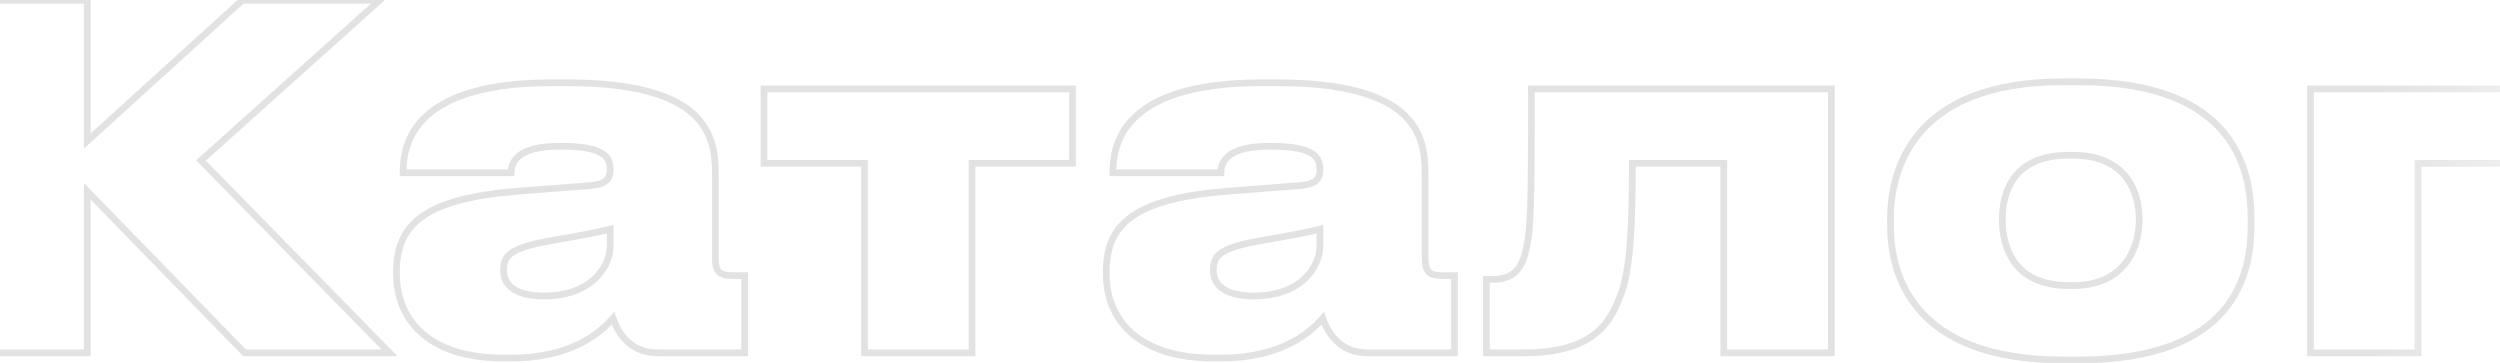 <svg width="744" height="108" viewBox="0 0 744 108" fill="none" xmlns="http://www.w3.org/2000/svg">
<path opacity="0.13" d="M72.778 105L72.061 105.698L72.356 106H72.778V105ZM115.924 105V106H118.305L116.638 104.3L115.924 105ZM59.806 47.754L59.139 47.009L58.36 47.707L59.092 48.454L59.806 47.754ZM112.963 0.096L113.631 0.841L115.576 -0.904H112.963V0.096ZM72.073 0.096V-0.904H71.687L71.401 -0.644L72.073 0.096ZM25.966 41.973H24.966V44.232L26.638 42.713L25.966 41.973ZM25.966 0.096H26.966V-0.904H25.966V0.096ZM-7.592 0.096V-0.904H-8.592V0.096H-7.592ZM-7.592 105H-8.592V106H-7.592V105ZM25.966 105V106H26.966V105H25.966ZM25.966 56.919L26.683 56.221L24.966 54.458V56.919H25.966ZM72.778 106H115.924V104H72.778V106ZM116.638 104.3L60.52 47.054L59.092 48.454L115.21 105.7L116.638 104.3ZM60.474 48.499L113.631 0.841L112.295 -0.649L59.139 47.009L60.474 48.499ZM112.963 -0.904H72.073V1.096H112.963V-0.904ZM71.401 -0.644L25.294 41.233L26.638 42.713L72.745 0.836L71.401 -0.644ZM26.966 41.973V0.096H24.966V41.973H26.966ZM25.966 -0.904H-7.592V1.096H25.966V-0.904ZM-8.592 0.096V105H-6.592V0.096H-8.592ZM-7.592 106H25.966V104H-7.592V106ZM26.966 105V56.919H24.966V105H26.966ZM25.25 57.617L72.061 105.698L73.495 104.302L26.683 56.221L25.25 57.617ZM165.791 71.301L165.626 70.315L165.623 70.315L165.791 71.301ZM181.583 68.199H182.583V66.902L181.328 67.232L181.583 68.199ZM182.429 94.707L183.374 94.382L182.815 92.754L181.678 94.046L182.429 94.707ZM221.627 105V106H222.627V105H221.627ZM221.627 82.017H222.627V81.017H221.627V82.017ZM119.966 51.42H118.966V52.42H119.966V51.42ZM152.114 51.42V52.42H153.114V51.42H152.114ZM175.802 55.227L175.879 56.224L175.888 56.223L175.898 56.222L175.802 55.227ZM153.947 56.919L153.869 55.922L153.865 55.922L153.947 56.919ZM161.843 87.08C157.717 87.08 154.955 86.286 153.251 85.093C151.596 83.934 150.858 82.346 150.858 80.466H148.858C148.858 82.957 149.882 85.176 152.104 86.731C154.278 88.253 157.508 89.08 161.843 89.08V87.08ZM150.858 80.466V80.184H148.858V80.466H150.858ZM150.858 80.184C150.858 79.07 151.056 78.218 151.466 77.515C151.876 76.813 152.55 76.169 153.654 75.561C155.916 74.315 159.736 73.347 165.959 72.287L165.623 70.315C159.438 71.37 155.29 72.376 152.689 73.809C151.36 74.541 150.377 75.412 149.739 76.508C149.1 77.602 148.858 78.831 148.858 80.184H150.858ZM165.955 72.287C172.728 71.159 179.111 69.883 181.837 69.166L181.328 67.232C178.696 67.924 172.389 69.188 165.626 70.315L165.955 72.287ZM180.583 68.199V73.134H182.583V68.199H180.583ZM180.583 73.134C180.583 78.597 175.722 87.08 161.843 87.08V89.08C176.727 89.08 182.583 79.797 182.583 73.134H180.583ZM181.483 95.032C183.091 99.711 187.013 106 195.683 106V104C188.279 104 184.868 98.727 183.374 94.382L181.483 95.032ZM195.683 106H221.627V104H195.683V106ZM222.627 105V82.017H220.627V105H222.627ZM221.627 81.017H217.961V83.017H221.627V81.017ZM217.961 81.017C215.848 81.017 214.987 80.597 214.563 80.069C214.086 79.475 213.885 78.445 213.885 76.518H211.885C211.885 78.398 212.036 80.117 213.004 81.322C214.025 82.591 215.703 83.017 217.961 83.017V81.017ZM213.885 76.518V51.42H211.885V76.518H213.885ZM213.885 51.42C213.885 45.699 213.103 38.63 206.872 33.05C200.69 27.514 189.348 23.63 168.752 23.63V25.63C189.186 25.63 199.911 29.501 205.538 34.54C211.115 39.535 211.885 45.861 211.885 51.42H213.885ZM168.752 23.63H164.24V25.63H168.752V23.63ZM164.24 23.63C143.89 23.63 132.525 28.022 126.251 33.781C119.95 39.565 118.966 46.558 118.966 51.279H120.966C120.966 46.835 121.885 40.504 127.604 35.254C133.35 29.98 144.122 25.63 164.24 25.63V23.63ZM118.966 51.279V51.42H120.966V51.279H118.966ZM119.966 52.42H152.114V50.42H119.966V52.42ZM153.114 51.42C153.114 50.251 153.381 48.615 155.029 47.234C156.725 45.814 160.04 44.524 166.496 44.524V42.524C159.838 42.524 155.963 43.843 153.745 45.701C151.481 47.598 151.114 49.91 151.114 51.42H153.114ZM166.496 44.524H166.919V42.524H166.496V44.524ZM166.919 44.524C173.444 44.524 176.861 45.376 178.632 46.501C179.486 47.043 179.951 47.645 180.217 48.262C180.491 48.898 180.583 49.617 180.583 50.433H182.583C182.583 49.486 182.48 48.46 182.054 47.471C181.619 46.462 180.877 45.557 179.704 44.812C177.422 43.364 173.507 42.524 166.919 42.524V44.524ZM180.583 50.433V50.574H182.583V50.433H180.583ZM180.583 50.574C180.583 51.811 180.281 52.534 179.687 53.035C179.027 53.591 177.837 54.025 175.705 54.232L175.898 56.222C178.137 56.006 179.838 55.523 180.976 54.564C182.179 53.549 182.583 52.157 182.583 50.574H180.583ZM175.724 54.23L153.869 55.922L154.024 57.916L175.879 56.224L175.724 54.23ZM153.865 55.922C140.081 57.053 130.863 59.5 125.081 63.593C119.198 67.758 116.992 73.535 116.992 80.889H118.992C118.992 74.002 121.016 68.922 126.236 65.226C131.558 61.458 140.317 59.041 154.028 57.916L153.865 55.922ZM116.992 80.889V81.453H118.992V80.889H116.992ZM116.992 81.453C116.992 88.679 119.554 95.245 125.002 99.991C130.435 104.725 138.628 107.551 149.717 107.551V105.551C138.951 105.551 131.28 102.808 126.315 98.483C121.364 94.169 118.992 88.186 118.992 81.453H116.992ZM149.717 107.551H152.114V105.551H149.717V107.551ZM152.114 107.551C171.372 107.551 179.945 99.043 183.179 95.368L181.678 94.046C178.708 97.421 170.643 105.551 152.114 105.551V107.551ZM257.269 105H256.269V106H257.269V105ZM289.276 105V106H290.276V105H289.276ZM289.276 48.6V47.6H288.276V48.6H289.276ZM319.168 48.6V49.6H320.168V48.6H319.168ZM319.168 26.463H320.168V25.463H319.168V26.463ZM227.377 26.463V25.463H226.377V26.463H227.377ZM227.377 48.6H226.377V49.6H227.377V48.6ZM257.269 48.6H258.269V47.6H257.269V48.6ZM257.269 106H289.276V104H257.269V106ZM290.276 105V48.6H288.276V105H290.276ZM289.276 49.6H319.168V47.6H289.276V49.6ZM320.168 48.6V26.463H318.168V48.6H320.168ZM319.168 25.463H227.377V27.463H319.168V25.463ZM226.377 26.463V48.6H228.377V26.463H226.377ZM227.377 49.6H257.269V47.6H227.377V49.6ZM256.269 48.6V105H258.269V48.6H256.269ZM377.015 71.301L376.851 70.315L376.847 70.315L377.015 71.301ZM392.807 68.199H393.807V66.902L392.553 67.232L392.807 68.199ZM393.653 94.707L394.599 94.382L394.039 92.754L392.903 94.046L393.653 94.707ZM432.851 105V106H433.851V105H432.851ZM432.851 82.017H433.851V81.017H432.851V82.017ZM331.19 51.42H330.19V52.42H331.19V51.42ZM363.338 51.42V52.42H364.338V51.42H363.338ZM387.026 55.227L387.103 56.224L387.113 56.223L387.123 56.222L387.026 55.227ZM365.171 56.919L365.094 55.922L365.089 55.922L365.171 56.919ZM373.067 87.08C368.942 87.08 366.18 86.286 364.476 85.093C362.821 83.934 362.082 82.346 362.082 80.466H360.082C360.082 82.957 361.106 85.176 363.329 86.731C365.502 88.253 368.733 89.08 373.067 89.08V87.08ZM362.082 80.466V80.184H360.082V80.466H362.082ZM362.082 80.184C362.082 79.07 362.281 78.218 362.691 77.515C363.101 76.813 363.774 76.169 364.878 75.561C367.141 74.315 370.96 73.347 377.183 72.287L376.847 70.315C370.662 71.37 366.515 72.376 363.913 73.809C362.585 74.541 361.602 75.412 360.963 76.508C360.324 77.602 360.082 78.831 360.082 80.184H362.082ZM377.18 72.287C383.953 71.159 390.336 69.883 393.062 69.166L392.553 67.232C389.921 67.924 383.614 69.188 376.851 70.315L377.18 72.287ZM391.807 68.199V73.134H393.807V68.199H391.807ZM391.807 73.134C391.807 78.597 386.946 87.08 373.067 87.08V89.08C387.952 89.08 393.807 79.797 393.807 73.134H391.807ZM392.708 95.032C394.316 99.711 398.237 106 406.907 106V104C399.503 104 396.093 98.727 394.599 94.382L392.708 95.032ZM406.907 106H432.851V104H406.907V106ZM433.851 105V82.017H431.851V105H433.851ZM432.851 81.017H429.185V83.017H432.851V81.017ZM429.185 81.017C427.072 81.017 426.212 80.597 425.787 80.069C425.31 79.475 425.109 78.445 425.109 76.518H423.109C423.109 78.398 423.261 80.117 424.229 81.322C425.249 82.591 426.927 83.017 429.185 83.017V81.017ZM425.109 76.518V51.42H423.109V76.518H425.109ZM425.109 51.42C425.109 45.699 424.328 38.63 418.096 33.05C411.915 27.514 400.572 23.63 379.976 23.63V25.63C400.411 25.63 411.135 29.501 416.762 34.54C422.34 39.535 423.109 45.861 423.109 51.42H425.109ZM379.976 23.63H375.464V25.63H379.976V23.63ZM375.464 23.63C355.115 23.63 343.75 28.022 337.476 33.781C331.174 39.565 330.19 46.558 330.19 51.279H332.19C332.19 46.835 333.11 40.504 338.828 35.254C344.574 29.98 355.347 25.63 375.464 25.63V23.63ZM330.19 51.279V51.42H332.19V51.279H330.19ZM331.19 52.42H363.338V50.42H331.19V52.42ZM364.338 51.42C364.338 50.251 364.606 48.615 366.254 47.234C367.949 45.814 371.265 44.524 377.72 44.524V42.524C371.063 42.524 367.187 43.843 364.97 45.701C362.705 47.598 362.338 49.91 362.338 51.42H364.338ZM377.72 44.524H378.143V42.524H377.72V44.524ZM378.143 44.524C384.668 44.524 388.085 45.376 389.857 46.501C390.711 47.043 391.176 47.645 391.442 48.262C391.716 48.898 391.807 49.617 391.807 50.433H393.807C393.807 49.486 393.705 48.46 393.278 47.471C392.844 46.462 392.101 45.557 390.929 44.812C388.646 43.364 384.731 42.524 378.143 42.524V44.524ZM391.807 50.433V50.574H393.807V50.433H391.807ZM391.807 50.574C391.807 51.811 391.506 52.534 390.911 53.035C390.252 53.591 389.061 54.025 386.93 54.232L387.123 56.222C389.362 56.006 391.062 55.523 392.2 54.564C393.404 53.549 393.807 52.157 393.807 50.574H391.807ZM386.949 54.23L365.094 55.922L365.248 57.916L387.103 56.224L386.949 54.23ZM365.089 55.922C351.305 57.053 342.087 59.5 336.305 63.593C330.422 67.758 328.216 73.535 328.216 80.889H330.216C330.216 74.002 332.24 68.922 337.461 65.226C342.783 61.458 351.542 59.041 365.253 57.916L365.089 55.922ZM328.216 80.889V81.453H330.216V80.889H328.216ZM328.216 81.453C328.216 88.679 330.779 95.245 336.226 99.991C341.66 104.725 349.852 107.551 360.941 107.551V105.551C350.175 105.551 342.505 102.808 337.54 98.483C332.589 94.169 330.216 88.186 330.216 81.453H328.216ZM360.941 107.551H363.338V105.551H360.941V107.551ZM363.338 107.551C382.597 107.551 391.17 99.043 394.404 95.368L392.903 94.046C389.932 97.421 381.867 105.551 363.338 105.551V107.551ZM513 105H512V106H513V105ZM545.007 105V106H546.007V105H545.007ZM545.007 26.463H546.007V25.463H545.007V26.463ZM455.754 26.463V25.463H454.754V26.463H455.754ZM454.062 74.685L453.09 74.448L453.089 74.455L453.087 74.462L454.062 74.685ZM442.359 83.145V82.145H441.359V83.145H442.359ZM442.359 105H441.359V106H442.359V105ZM482.403 87.516L483.339 87.867L483.34 87.865L482.403 87.516ZM485.787 48.6V47.6H484.787V48.6H485.787ZM513 48.6H514V47.6H513V48.6ZM513 106H545.007V104H513V106ZM546.007 105V26.463H544.007V105H546.007ZM545.007 25.463H455.754V27.463H545.007V25.463ZM454.754 26.463C454.754 61.368 454.605 68.253 453.09 74.448L455.033 74.922C456.621 68.427 456.754 61.212 456.754 26.463H454.754ZM453.087 74.462C452.343 77.71 451.163 79.575 449.725 80.653C448.281 81.736 446.419 82.145 444.051 82.145V84.145C446.618 84.145 448.986 83.708 450.925 82.253C452.872 80.793 454.23 78.428 455.037 74.908L453.087 74.462ZM444.051 82.145H442.359V84.145H444.051V82.145ZM441.359 83.145V105H443.359V83.145H441.359ZM442.359 106H453.498V104H442.359V106ZM453.498 106C464.359 106 471.096 103.569 475.506 99.996C479.906 96.432 481.85 91.837 483.339 87.867L481.466 87.165C479.994 91.091 478.202 95.238 474.247 98.442C470.304 101.637 464.068 104 453.498 104V106ZM483.34 87.865C484.728 84.14 485.583 79.202 486.096 72.791C486.611 66.37 486.787 58.406 486.787 48.6H484.787C484.787 58.393 484.61 66.292 484.103 72.631C483.594 78.98 482.757 83.701 481.466 87.167L483.34 87.865ZM485.787 49.6H513V47.6H485.787V49.6ZM512 48.6V105H514V48.6H512ZM618.587 108.115C642.103 108.115 655.263 101.574 662.512 93.046C669.738 84.546 670.911 74.28 670.911 67.212H668.911C668.911 74.103 667.757 83.788 660.989 91.75C654.244 99.684 641.741 106.115 618.587 106.115V108.115ZM670.911 67.212V64.956H668.911V67.212H670.911ZM670.911 64.956C670.911 58.034 669.81 47.598 662.646 38.888C655.453 30.143 642.325 23.348 618.728 23.348V25.348C641.942 25.348 654.406 32.019 661.101 40.158C667.826 48.333 668.911 58.201 668.911 64.956H670.911ZM618.728 23.348H613.934V25.348H618.728V23.348ZM613.934 23.348C591.099 23.348 577.951 30.15 570.536 38.894C563.149 47.606 561.61 58.066 561.61 65.097H563.61C563.61 58.31 565.102 48.395 572.062 40.188C578.994 32.012 591.508 25.348 613.934 25.348V23.348ZM561.61 65.097V67.071H563.61V65.097H561.61ZM561.61 67.071C561.61 74.315 563.185 84.606 570.617 93.092C578.072 101.604 591.254 108.115 614.075 108.115V106.115C591.635 106.115 579.084 99.725 572.122 91.775C565.137 83.799 563.61 74.068 563.61 67.071H561.61ZM614.075 108.115H618.587V106.115H614.075V108.115ZM615.626 83.978C607.713 83.978 603.099 81.199 600.425 77.597C597.712 73.941 596.886 69.285 596.886 65.379H594.886C594.886 69.51 595.751 74.654 598.819 78.788C601.927 82.976 607.183 85.978 615.626 85.978V83.978ZM596.886 65.379C596.886 61.328 597.714 56.789 600.415 53.281C603.078 49.823 607.69 47.203 615.626 47.203V45.203C607.206 45.203 601.948 48.012 598.83 52.061C595.75 56.062 594.886 61.111 594.886 65.379H596.886ZM615.626 47.203H616.895V45.203H615.626V47.203ZM616.895 47.203C624.537 47.203 629.161 49.816 631.902 53.291C634.676 56.809 635.635 61.354 635.635 65.379H637.635C637.635 61.085 636.619 56.042 633.472 52.052C630.291 48.019 625.044 45.203 616.895 45.203V47.203ZM635.635 65.379C635.635 69.187 634.679 73.85 631.889 77.536C629.136 81.174 624.51 83.978 616.895 83.978V85.978C625.072 85.978 630.316 82.93 633.484 78.743C636.617 74.603 637.635 69.467 637.635 65.379H635.635ZM616.895 83.978H615.626V85.978H616.895V83.978ZM687.595 105H686.595V106H687.595V105ZM719.602 105V106H720.602V105H719.602ZM719.602 48.6V47.6H718.602V48.6H719.602ZM760.351 48.6V49.6H761.351V48.6H760.351ZM760.351 26.463H761.351V25.463H760.351V26.463ZM687.595 26.463V25.463H686.595V26.463H687.595ZM687.595 106H719.602V104H687.595V106ZM720.602 105V48.6H718.602V105H720.602ZM719.602 49.6H760.351V47.6H719.602V49.6ZM761.351 48.6V26.463H759.351V48.6H761.351ZM760.351 25.463H687.595V27.463H760.351V25.463ZM686.595 26.463V105H688.595V26.463H686.595Z" fill="url(#paint0_linear_1472_2835)"/>
<defs>
<linearGradient id="paint0_linear_1472_2835" x1="-8.789" y1="65.329" x2="759.195" y2="73.335" gradientUnits="userSpaceOnUse">
<stop stop-color="#202020"/>
<stop offset="0.931" stop-color="#202020" stop-opacity="0.979"/>
<stop offset="0.989" stop-color="#202020" stop-opacity="0.541"/>
<stop offset="0.993" stop-color="#202020" stop-opacity="0.084"/>
<stop offset="1" stop-color="#202020" stop-opacity="0"/>
</linearGradient>
</defs>
</svg>
